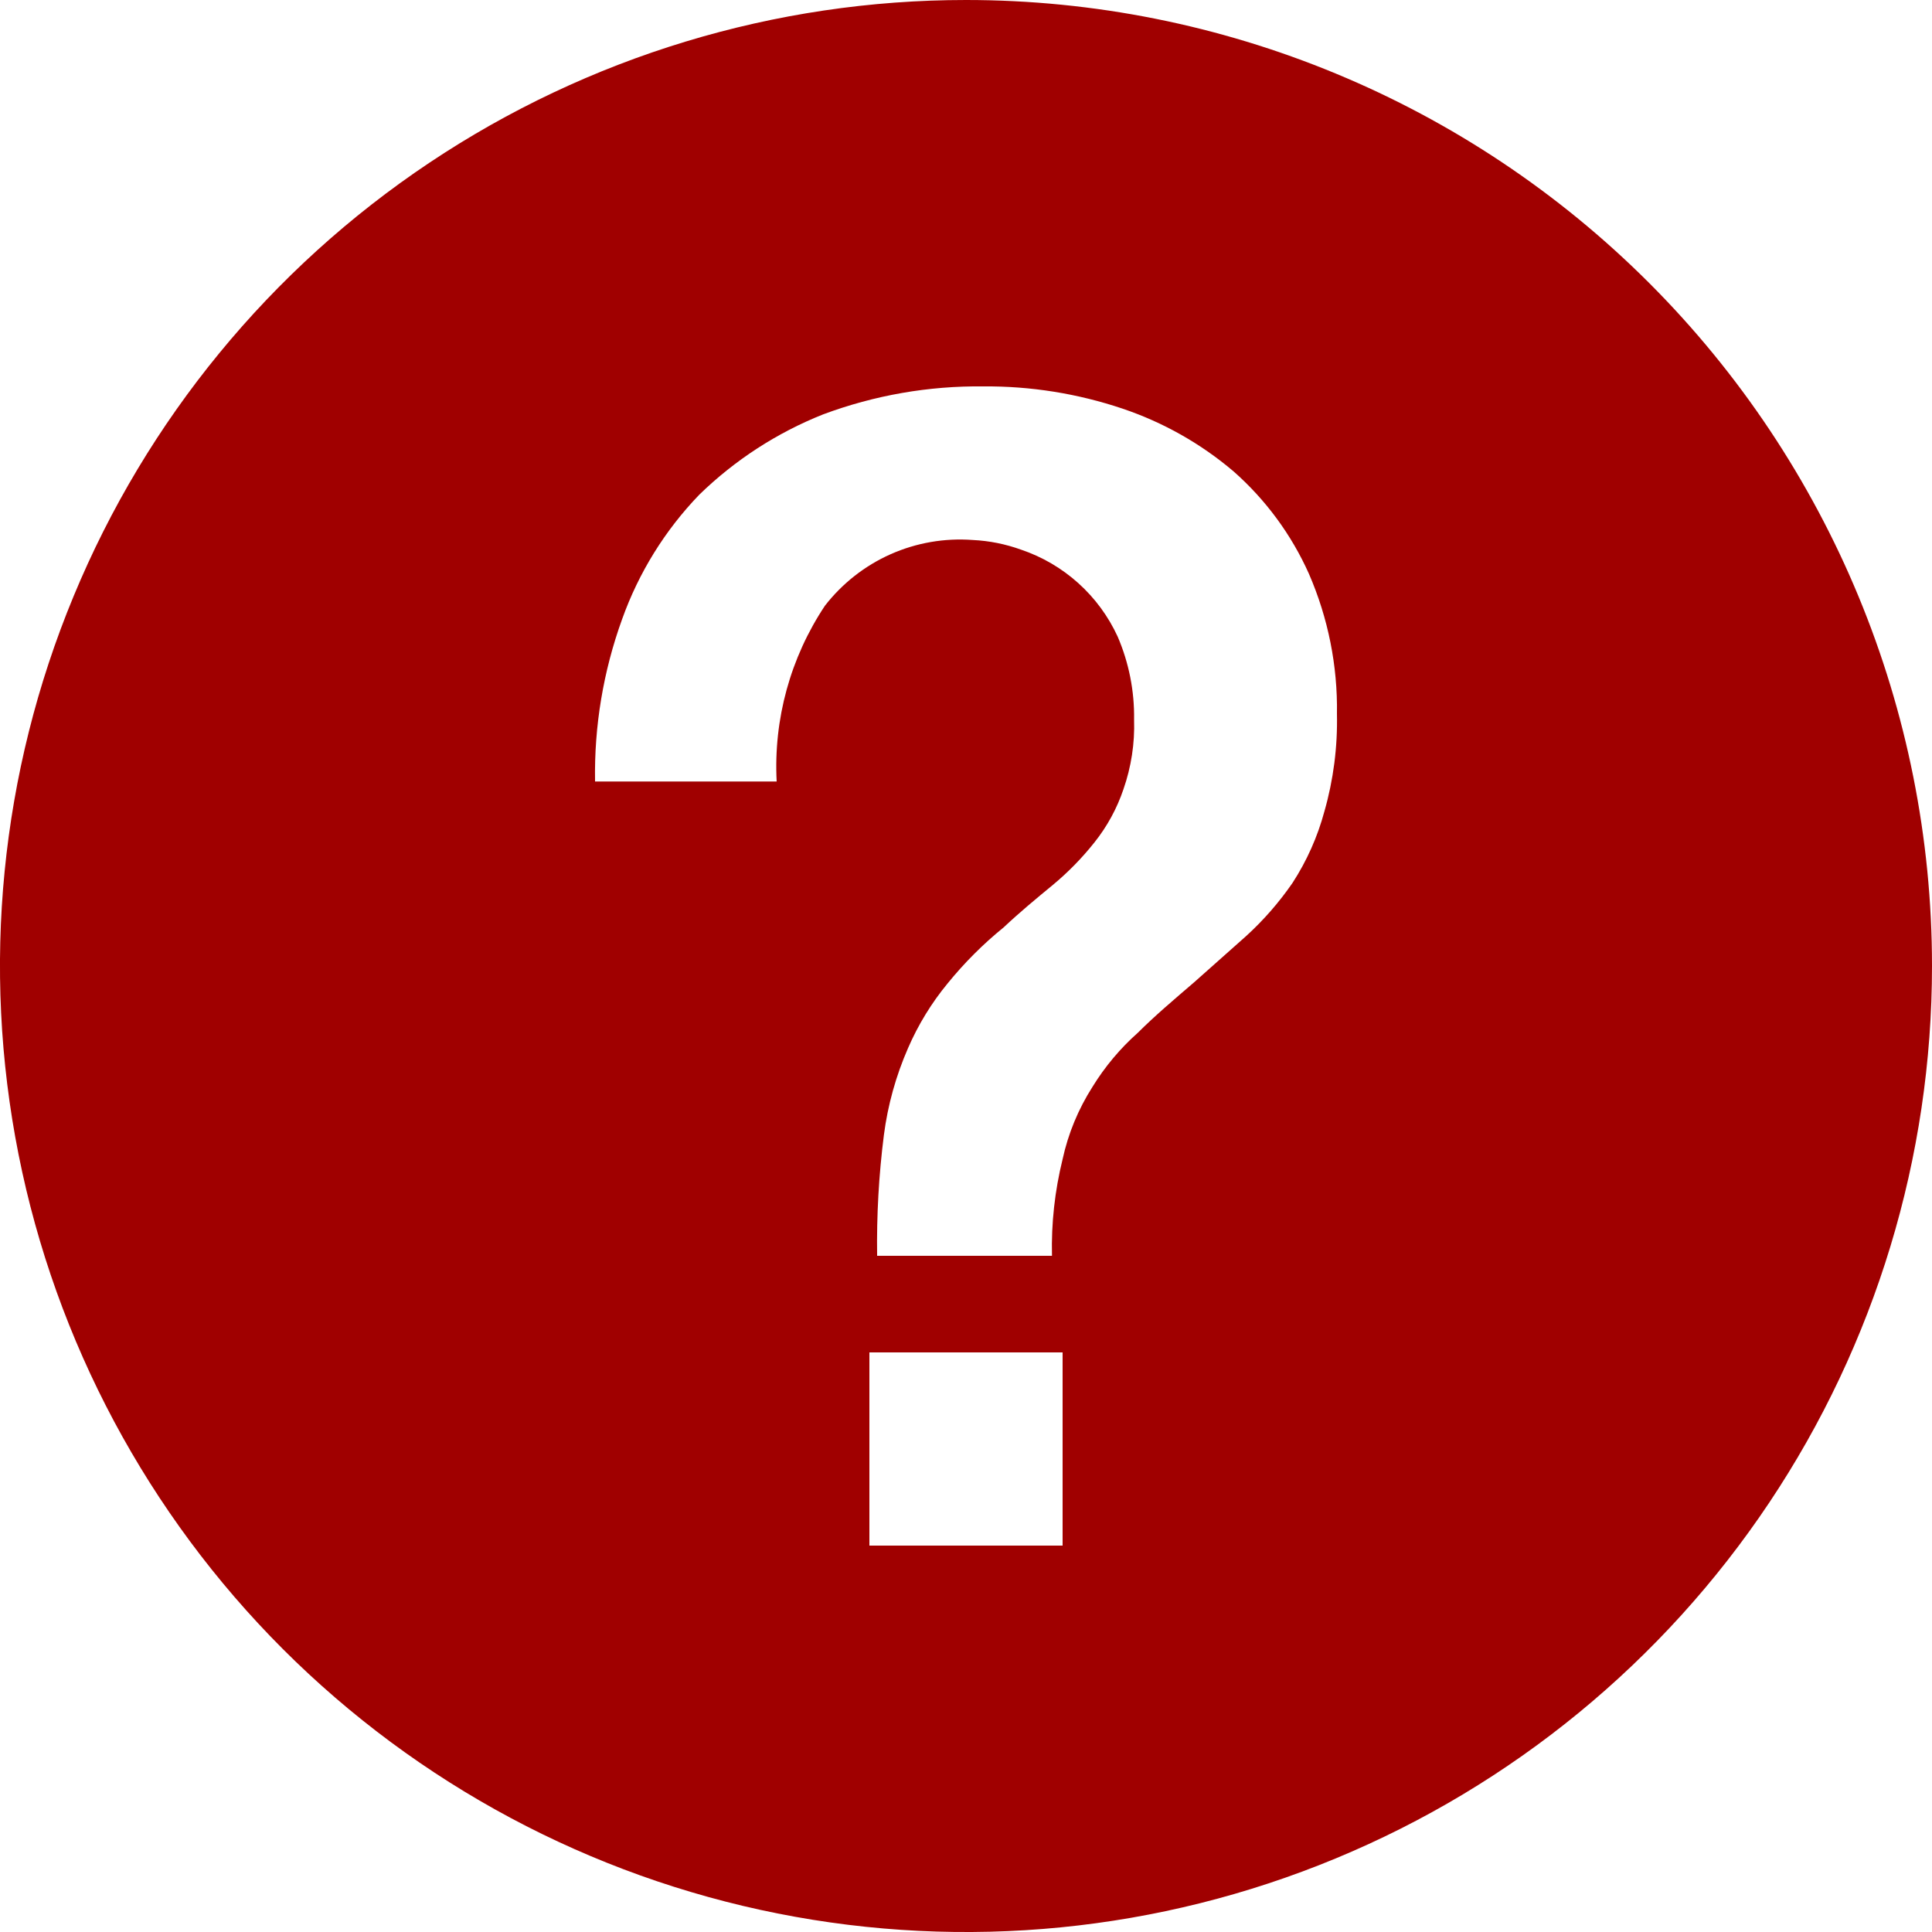 <svg width="30" height="30" viewBox="0 0 30 30" fill="none" xmlns="http://www.w3.org/2000/svg">
<g clip-path="url(#clip0_93_4499)">
<path d="M15 0C12.033 0 9.133 0.88 6.666 2.528C4.2 4.176 2.277 6.519 1.142 9.26C0.006 12.001 -0.291 15.017 0.288 17.926C0.867 20.836 2.296 23.509 4.393 25.607C6.491 27.704 9.164 29.133 12.074 29.712C14.983 30.291 17.999 29.994 20.74 28.858C23.481 27.723 25.824 25.8 27.472 23.334C29.12 20.867 30 17.967 30 15C30 11.022 28.42 7.206 25.607 4.393C22.794 1.58 18.978 0 15 0ZM16.5 24H13.5V21H16.5V24ZM20.565 12.6C20.459 12.994 20.292 13.368 20.07 13.71C19.862 14.012 19.621 14.288 19.35 14.535L18.54 15.255C18.225 15.525 17.925 15.78 17.67 16.035C17.395 16.279 17.158 16.562 16.965 16.875C16.745 17.22 16.587 17.6 16.5 18C16.379 18.491 16.323 18.995 16.335 19.5H13.62C13.611 18.873 13.646 18.247 13.725 17.625C13.785 17.16 13.912 16.705 14.1 16.275C14.257 15.913 14.464 15.574 14.715 15.27C14.974 14.951 15.266 14.659 15.585 14.4C15.84 14.16 16.095 13.95 16.35 13.74C16.587 13.543 16.803 13.322 16.995 13.08C17.192 12.833 17.344 12.554 17.445 12.255C17.566 11.908 17.622 11.542 17.61 11.175C17.617 10.732 17.53 10.292 17.355 9.885C17.21 9.57 17.002 9.287 16.744 9.055C16.486 8.823 16.184 8.646 15.855 8.535C15.614 8.448 15.361 8.397 15.105 8.385C14.668 8.352 14.23 8.428 13.829 8.606C13.429 8.784 13.079 9.059 12.81 9.405C12.273 10.211 12.01 11.168 12.06 12.135H9.24C9.225 11.276 9.368 10.422 9.66 9.615C9.918 8.892 10.327 8.232 10.86 7.68C11.412 7.143 12.064 6.72 12.78 6.435C13.576 6.138 14.42 5.99 15.27 6C16.004 5.994 16.734 6.111 17.43 6.345C18.062 6.558 18.647 6.888 19.155 7.32C19.654 7.76 20.053 8.302 20.325 8.91C20.623 9.596 20.772 10.337 20.76 11.085C20.771 11.597 20.706 12.108 20.565 12.6Z" fill="#A00000"/>
</g>
<defs>
<clipPath id="clip0_93_4499">
<rect width="30" height="30" fill="white"/>
</clipPath>
</defs>
</svg>
